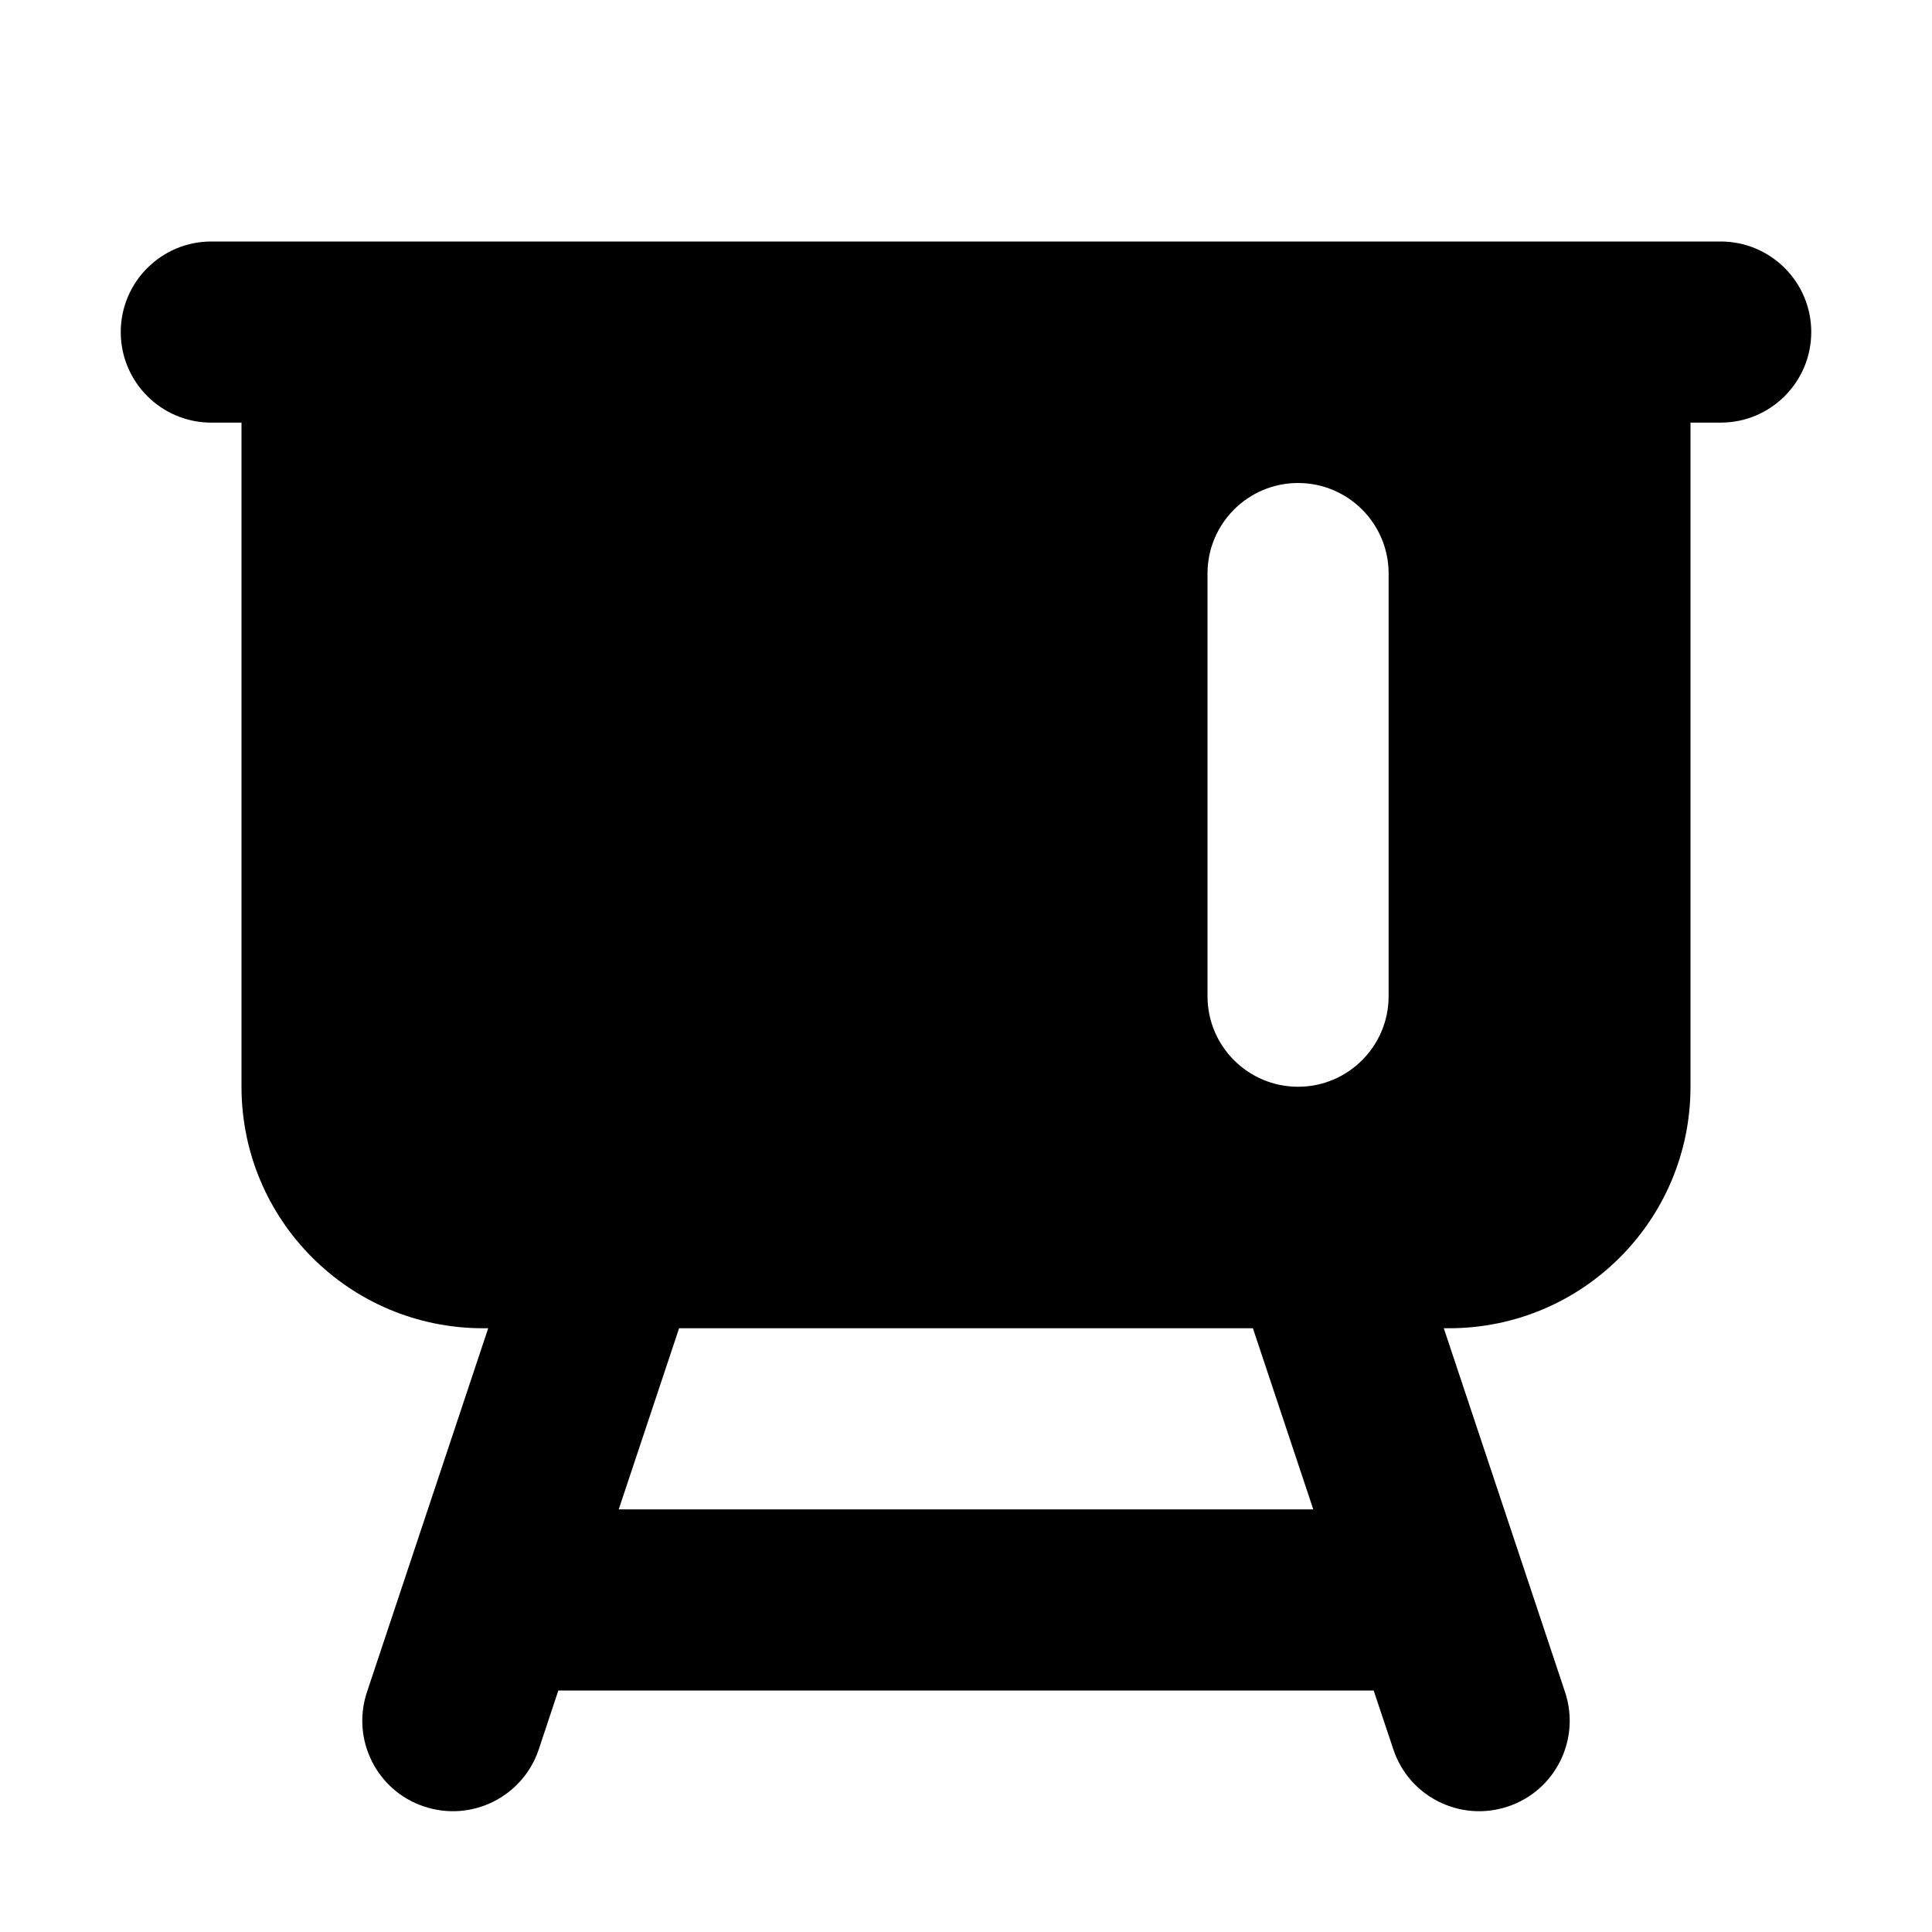<svg width="16" height="16" viewBox="0 0 16 16" fill="none" xmlns="http://www.w3.org/2000/svg">
<path fillRule="evenodd" clipRule="evenodd" d="M1.75 2C1.336 2 1 2.336 1 2.75C1 3.164 1.336 3.5 1.75 3.5H2V9C2 10.105 2.895 11 4 11H4.043L3.039 14.013C2.908 14.406 3.12 14.831 3.513 14.961C3.906 15.092 4.331 14.88 4.462 14.487L4.624 14H11.376L11.539 14.487C11.669 14.88 12.094 15.092 12.487 14.961C12.88 14.831 13.092 14.406 12.961 14.013L11.957 11H12C13.105 11 14 10.105 14 9V3.5H14.25C14.664 3.5 15 3.164 15 2.75C15 2.336 14.664 2 14.25 2H1.75ZM10.376 11L10.876 12.5H5.124L5.624 11H10.376ZM5.25 7C4.836 7 4.5 7.336 4.5 7.75V8.25C4.5 8.664 4.836 9 5.25 9C5.664 9 6 8.664 6 8.25V7.75C6 7.336 5.664 7 5.25 7ZM10 4.75C10 4.336 10.336 4 10.75 4C11.164 4 11.5 4.336 11.5 4.75V8.25C11.5 8.664 11.164 9 10.75 9C10.336 9 10 8.664 10 8.25V4.75ZM8 5.5C7.586 5.5 7.25 5.836 7.25 6.25V8.25C7.25 8.664 7.586 9 8 9C8.414 9 8.75 8.664 8.75 8.25V6.25C8.75 5.836 8.414 5.5 8 5.5Z" fill="black"/>
</svg>
